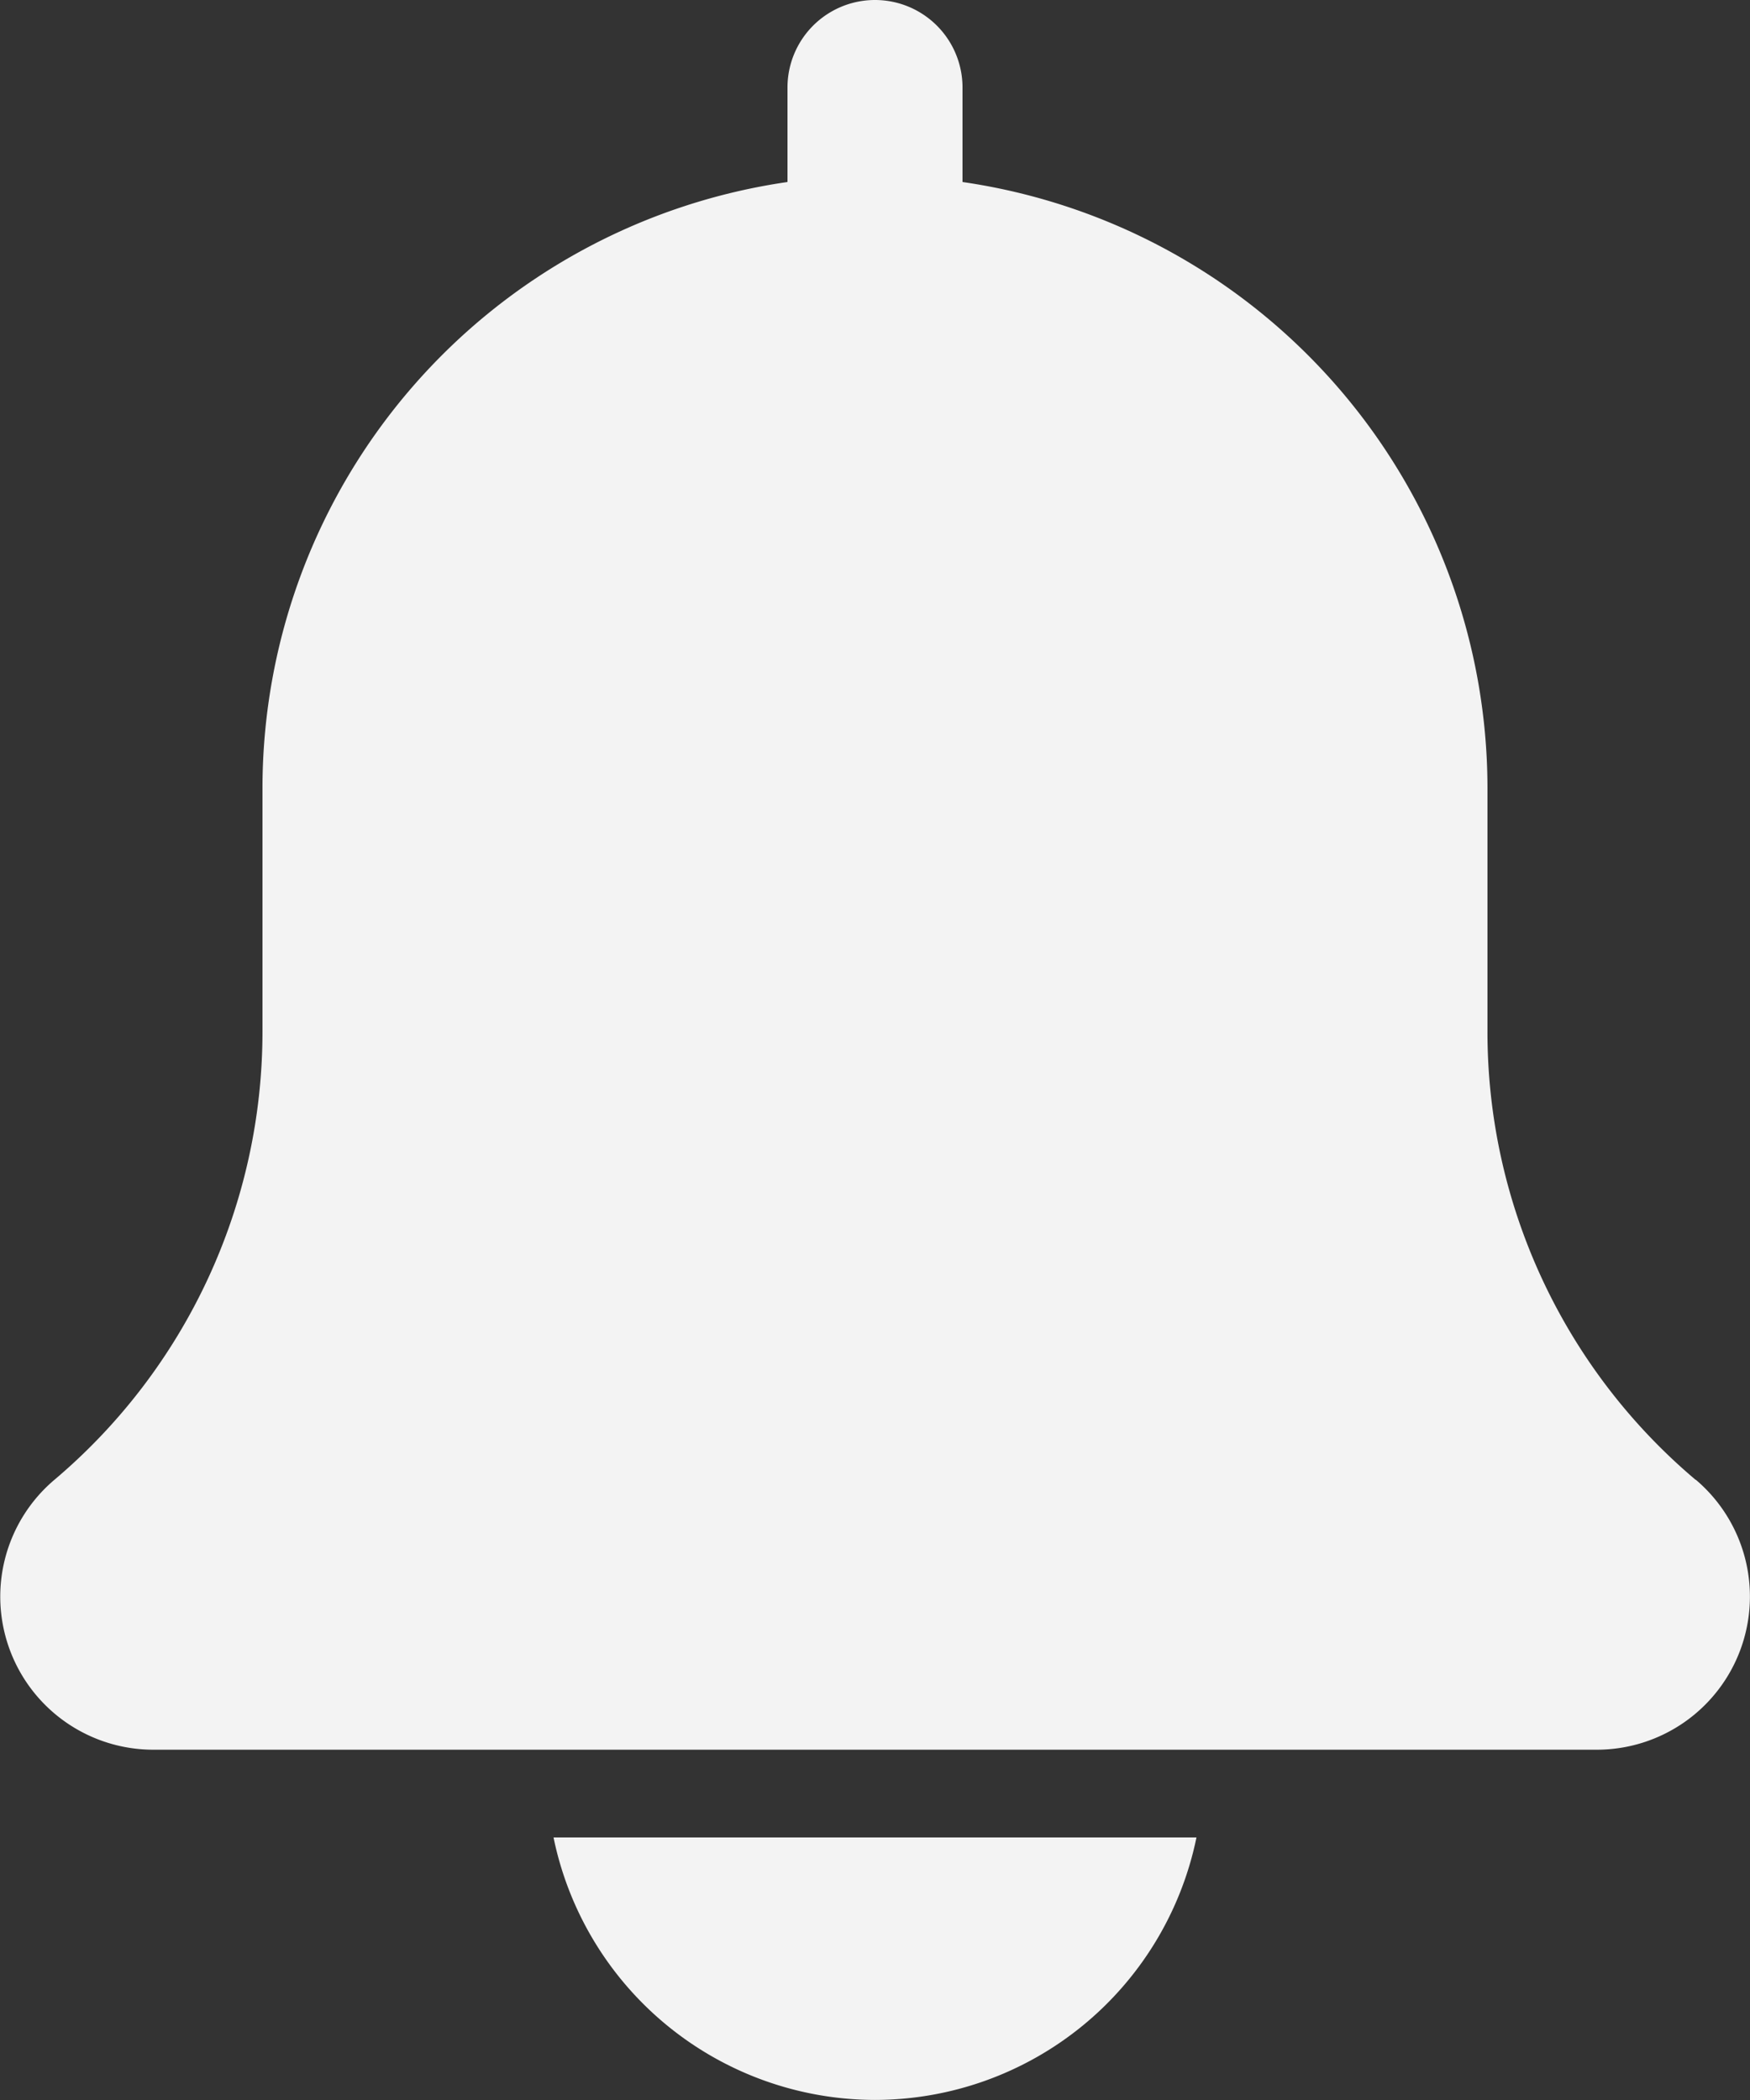 <svg id="bell" xmlns="http://www.w3.org/2000/svg" width="30.556" height="36.667" viewBox="0 0 30.556 36.667">
  <rect x="0" y="0" width="30.556" height="36.667" fill="#333333" stroke="none"/>
  <path id="Path_259" data-name="Path 259" d="M31.607,25.839a10.233,10.233,0,0,1-3.635-7.83V13.75A10.7,10.7,0,0,0,18.806,3.178V1.528a1.528,1.528,0,1,0-3.056,0v1.65A10.7,10.7,0,0,0,6.583,13.75v4.259a10.244,10.244,0,0,1-3.648,7.842,2.673,2.673,0,0,0,1.739,4.7H29.882a2.674,2.674,0,0,0,1.725-4.716Z" transform="translate(-2 0)" fill="#f3f3f3"/>
  <path id="Path_260" data-name="Path 260" d="M13.939,25.583A5.738,5.738,0,0,0,19.552,21H8.326A5.738,5.738,0,0,0,13.939,25.583Z" transform="translate(1.339 11.083)" fill="#f3f3f3"/>
</svg>

